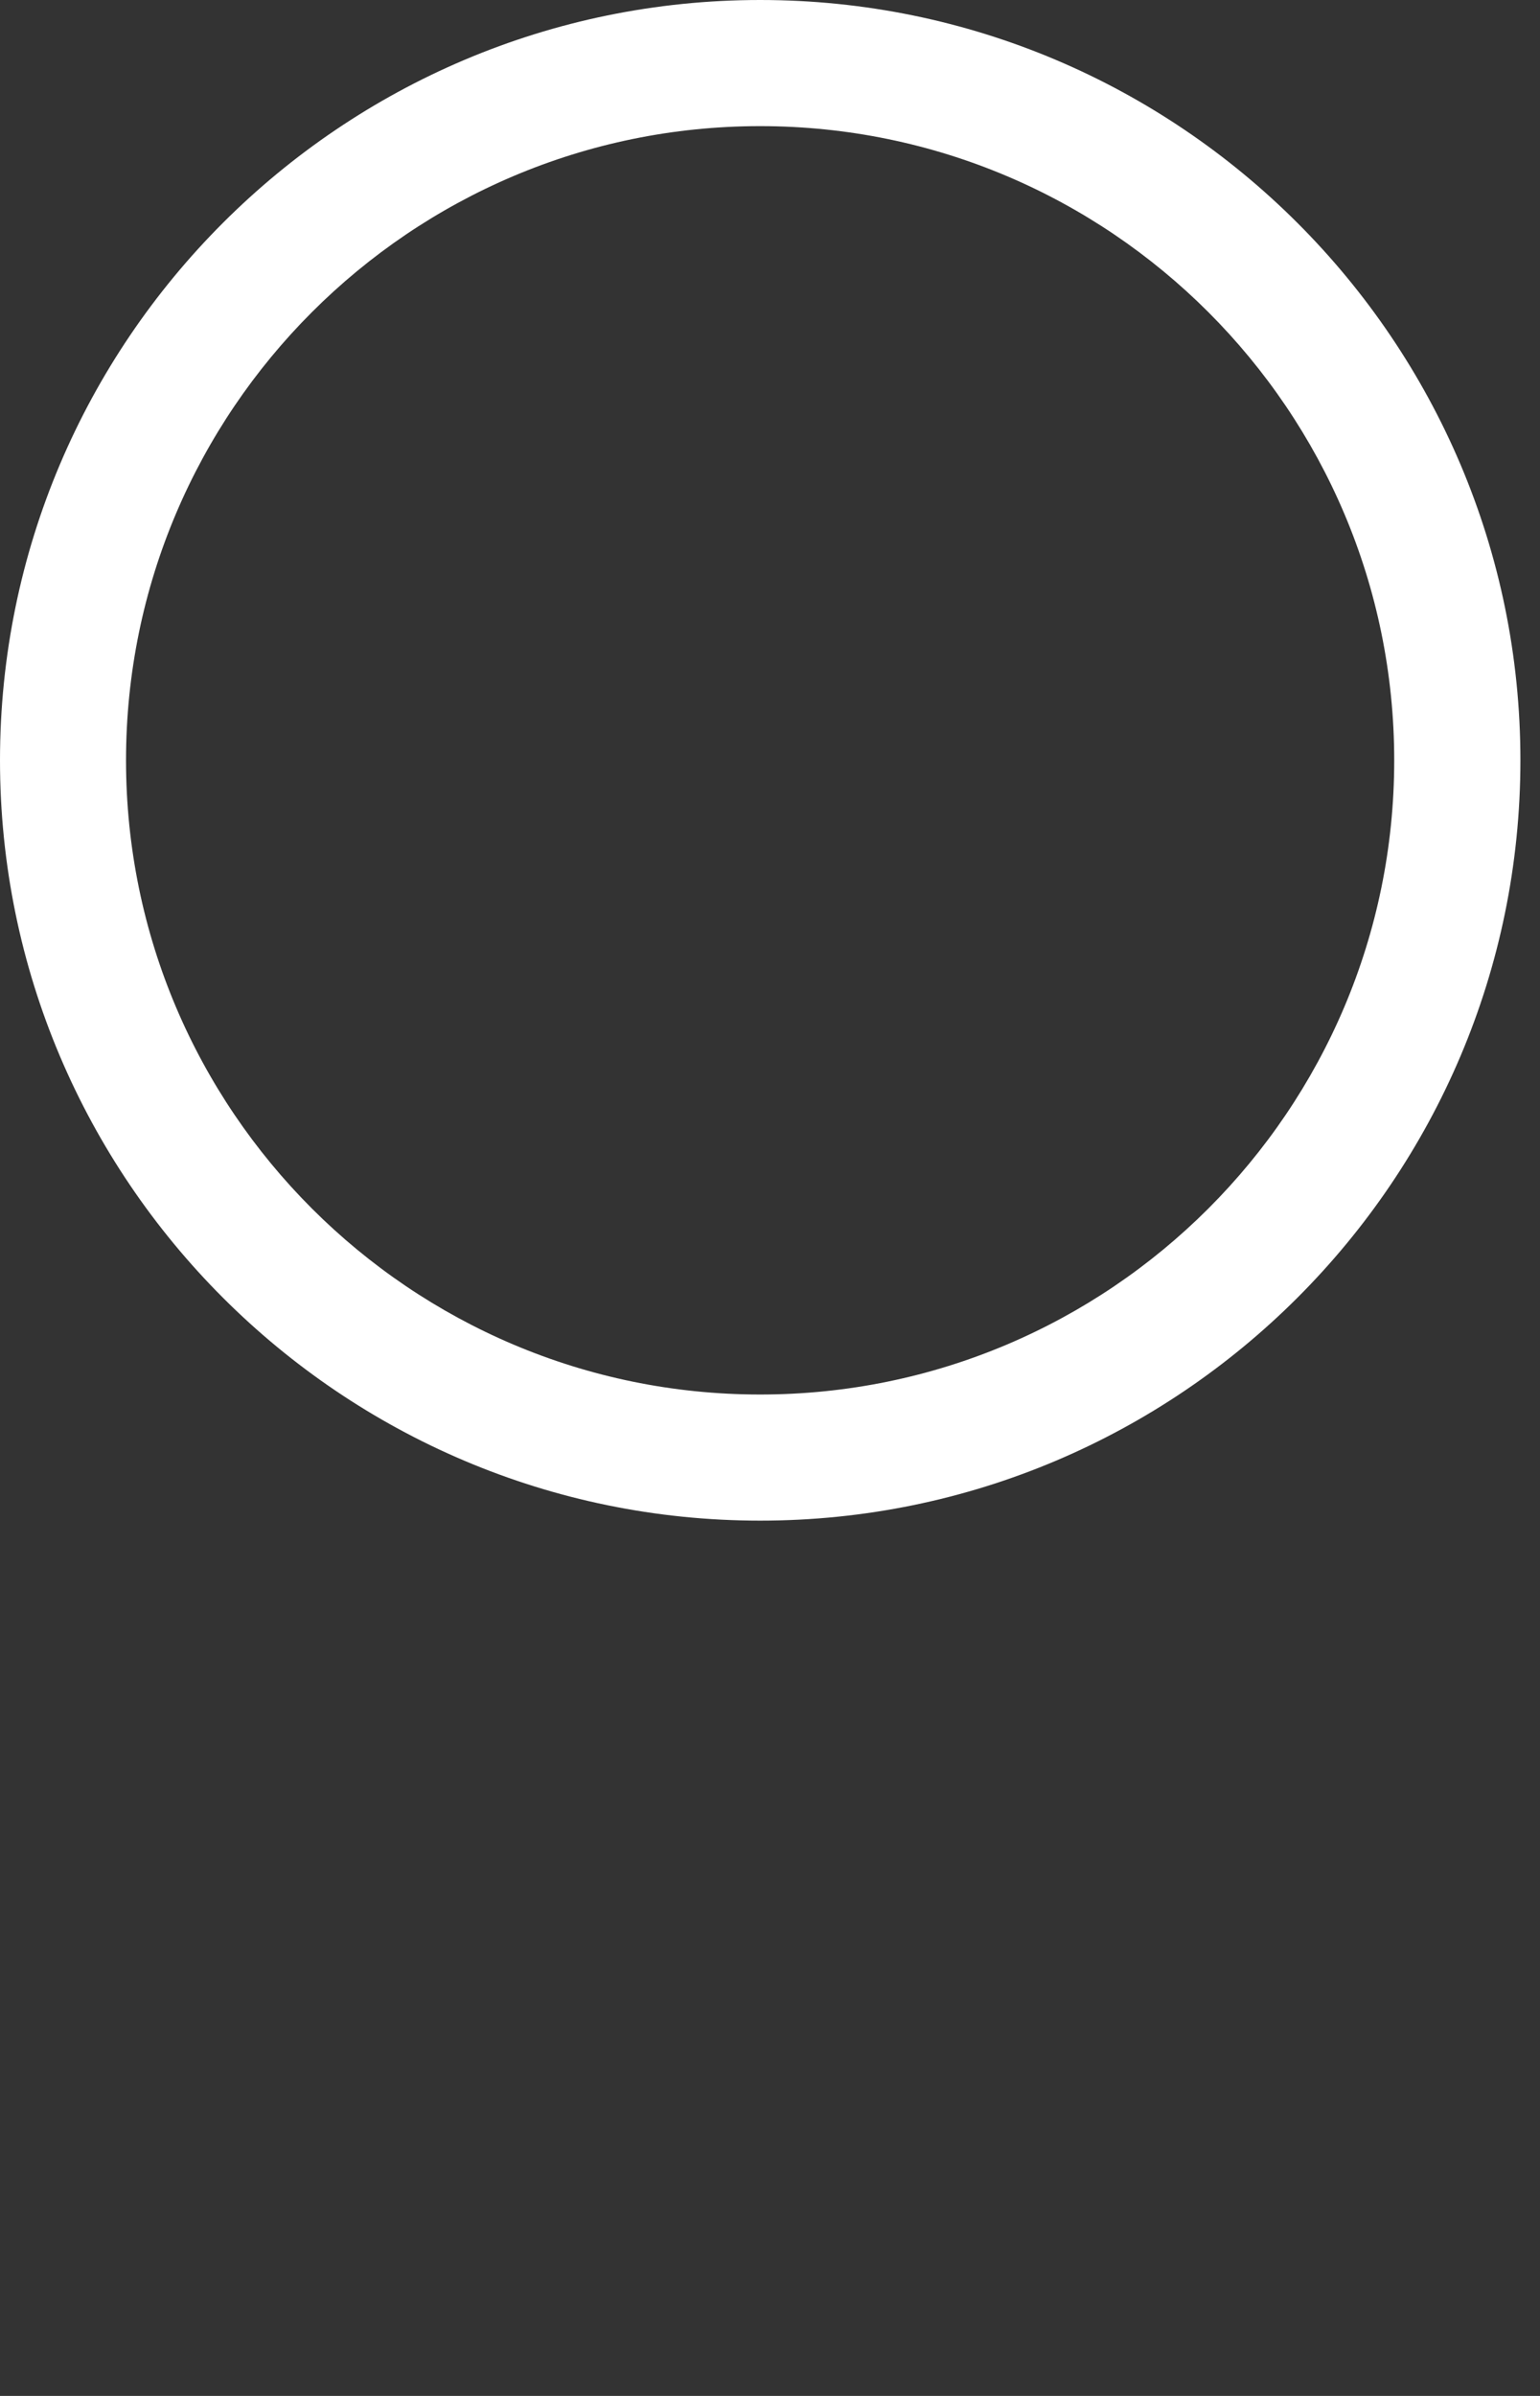 <svg id="feller-1493" xmlns="http://www.w3.org/2000/svg" x="0px" y="0px" width="18px" height="28px" xml:space="preserve"><rect width="100%" height="100%" fill="#333333" stroke="none"/><path d="M8.885,17.771C3.986,17.771,0,13.785,0,8.885S3.986,0,8.885,0s8.886,3.986,8.886,8.885S13.785,17.771,8.885,17.771z   M8.885,1.474c-4.087,0-7.412,3.325-7.412,7.412s3.325,7.411,7.412,7.411s7.411-3.324,7.411-7.411S12.972,1.474,8.885,1.474z" style="fill: rgb(255, 255, 255)"></path></svg>
